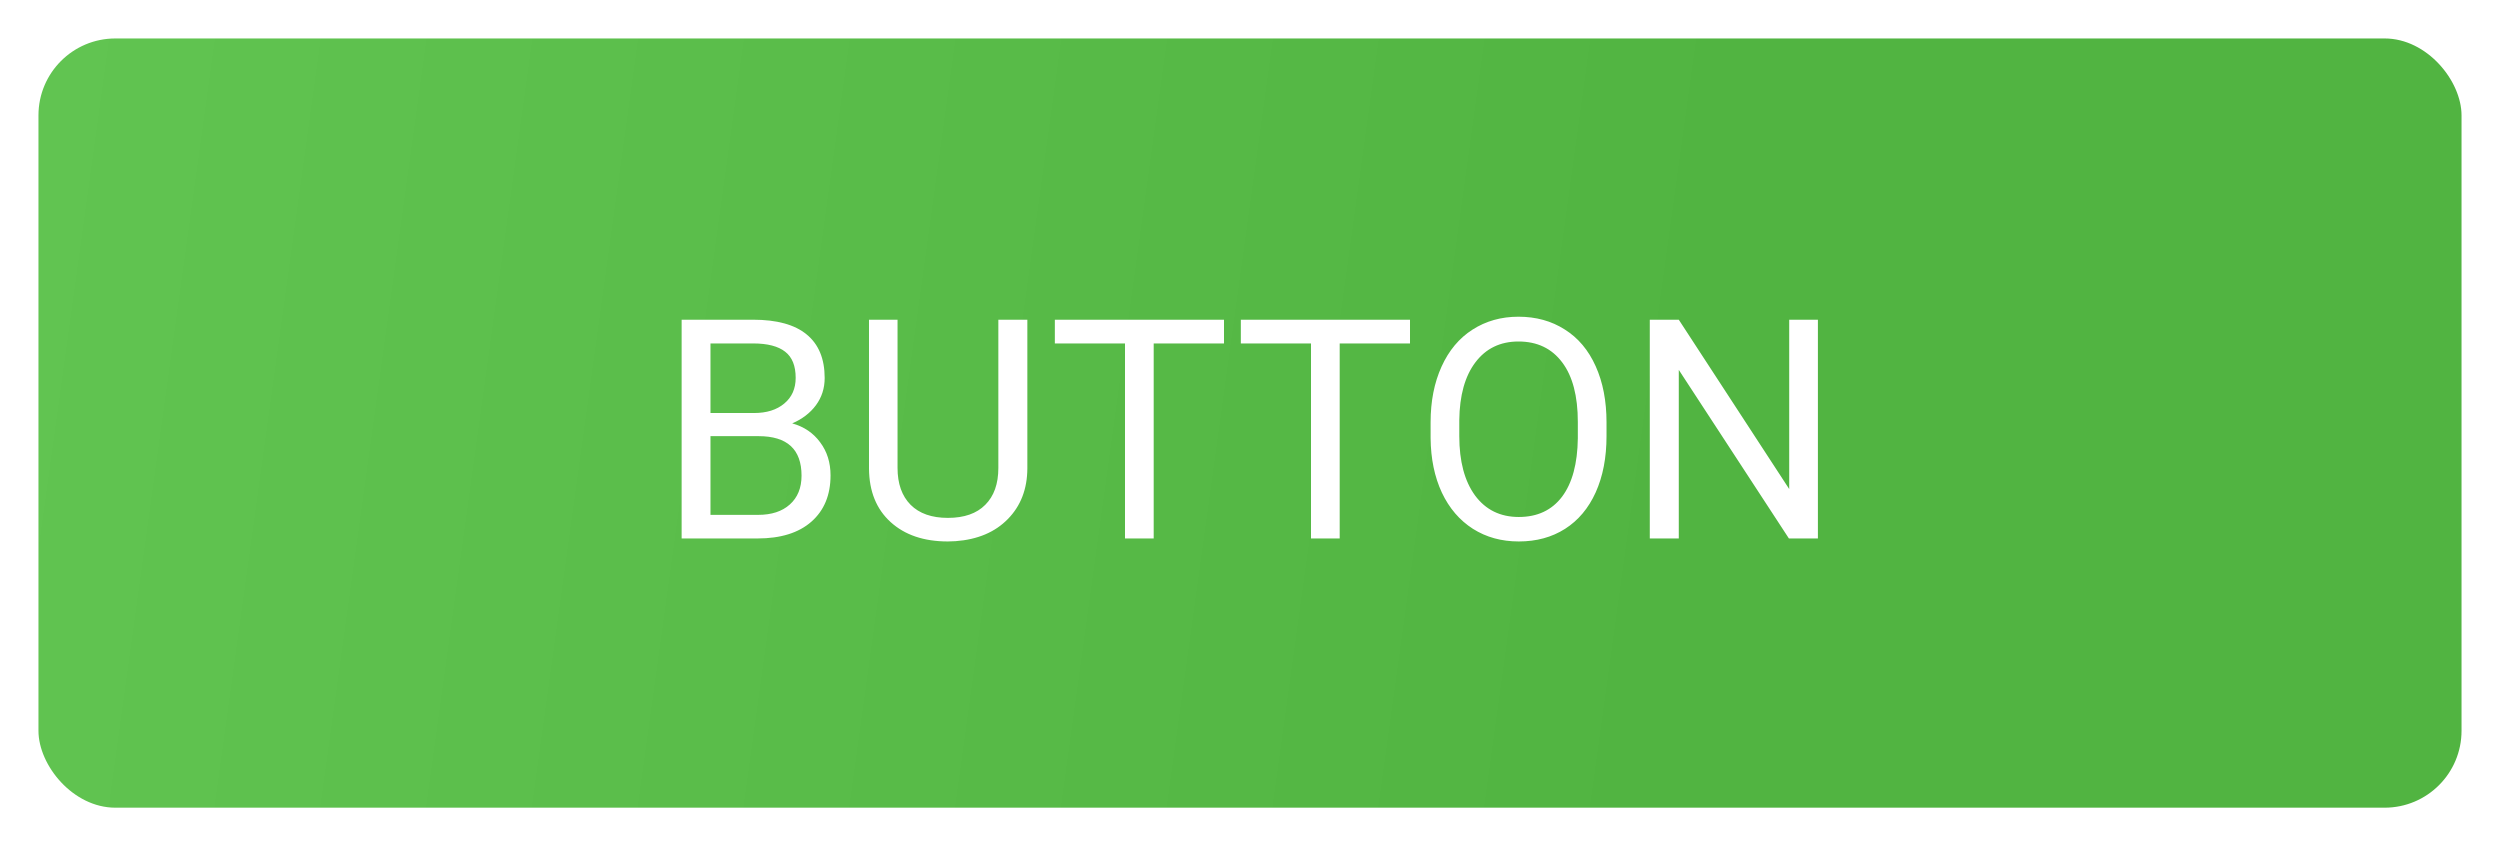 <svg width="130" height="44" viewBox="0 0 130 44" fill="none" xmlns="http://www.w3.org/2000/svg">
<g filter="url(#filter0_d)">
<rect x="2" y="1" width="126" height="40" rx="4" fill="url(#paint0_linear)"/>
<path d="M35.445 27V15.625H39.164C40.398 15.625 41.325 15.88 41.945 16.391C42.57 16.901 42.883 17.656 42.883 18.656C42.883 19.188 42.732 19.659 42.43 20.07C42.128 20.477 41.716 20.792 41.195 21.016C41.81 21.188 42.294 21.516 42.648 22C43.008 22.479 43.188 23.052 43.188 23.719C43.188 24.74 42.857 25.542 42.195 26.125C41.534 26.708 40.599 27 39.391 27H35.445ZM36.945 21.68V25.773H39.422C40.12 25.773 40.669 25.594 41.07 25.234C41.477 24.87 41.68 24.37 41.68 23.734C41.68 22.365 40.935 21.68 39.445 21.68H36.945ZM36.945 20.477H39.211C39.867 20.477 40.391 20.312 40.781 19.984C41.177 19.656 41.375 19.211 41.375 18.648C41.375 18.023 41.193 17.57 40.828 17.289C40.464 17.003 39.909 16.859 39.164 16.859H36.945V20.477ZM53.422 15.625V23.359C53.417 24.432 53.078 25.31 52.406 25.992C51.74 26.674 50.833 27.057 49.688 27.141L49.289 27.156C48.044 27.156 47.052 26.82 46.312 26.148C45.573 25.477 45.198 24.552 45.188 23.375V15.625H46.672V23.328C46.672 24.151 46.898 24.792 47.352 25.25C47.805 25.703 48.45 25.93 49.289 25.93C50.138 25.93 50.786 25.703 51.234 25.25C51.688 24.797 51.914 24.159 51.914 23.336V15.625H53.422ZM63.648 16.859H59.992V27H58.5V16.859H54.852V15.625H63.648V16.859ZM73.32 16.859H69.664V27H68.172V16.859H64.523V15.625H73.32V16.859ZM83.539 21.68C83.539 22.794 83.352 23.768 82.977 24.602C82.602 25.43 82.07 26.062 81.383 26.5C80.695 26.938 79.893 27.156 78.977 27.156C78.081 27.156 77.287 26.938 76.594 26.5C75.901 26.057 75.362 25.43 74.977 24.617C74.596 23.799 74.401 22.854 74.391 21.781V20.961C74.391 19.867 74.581 18.901 74.961 18.062C75.341 17.224 75.878 16.583 76.57 16.141C77.268 15.693 78.065 15.469 78.961 15.469C79.872 15.469 80.674 15.69 81.367 16.133C82.065 16.57 82.602 17.208 82.977 18.047C83.352 18.88 83.539 19.852 83.539 20.961V21.68ZM82.047 20.945C82.047 19.596 81.776 18.562 81.234 17.844C80.693 17.12 79.935 16.758 78.961 16.758C78.013 16.758 77.266 17.12 76.719 17.844C76.177 18.562 75.898 19.562 75.883 20.844V21.68C75.883 22.987 76.156 24.016 76.703 24.766C77.255 25.51 78.013 25.883 78.977 25.883C79.945 25.883 80.695 25.531 81.227 24.828C81.758 24.12 82.031 23.107 82.047 21.789V20.945ZM94.531 27H93.023L87.297 18.234V27H85.789V15.625H87.297L93.039 24.43V15.625H94.531V27Z" fill="white"/>
</g>
<defs>
<filter id="filter0_d" x="0" y="0" width="130" height="44" filterUnits="userSpaceOnUse" color-interpolation-filters="sRGB">
<feFlood flood-opacity="0" result="BackgroundImageFix"/>
<feColorMatrix in="SourceAlpha" type="matrix" values="0 0 0 0 0 0 0 0 0 0 0 0 0 0 0 0 0 0 127 0"/>
<feOffset dy="1"/>
<feGaussianBlur stdDeviation="1"/>
<feColorMatrix type="matrix" values="0 0 0 0 0 0 0 0 0 0 0 0 0 0 0 0 0 0 0.15 0"/>
<feBlend mode="normal" in2="BackgroundImageFix" result="effect1_dropShadow"/>
<feBlend mode="normal" in="SourceGraphic" in2="effect1_dropShadow" result="shape"/>
</filter>
<linearGradient id="paint0_linear" x1="128" y1="41" x2="-0.158" y2="23.271" gradientUnits="userSpaceOnUse">
<stop offset="0.326" stop-color="#51B441"/>
<stop offset="1" stop-color="#61C451"/>
</linearGradient>
</defs>
</svg>
